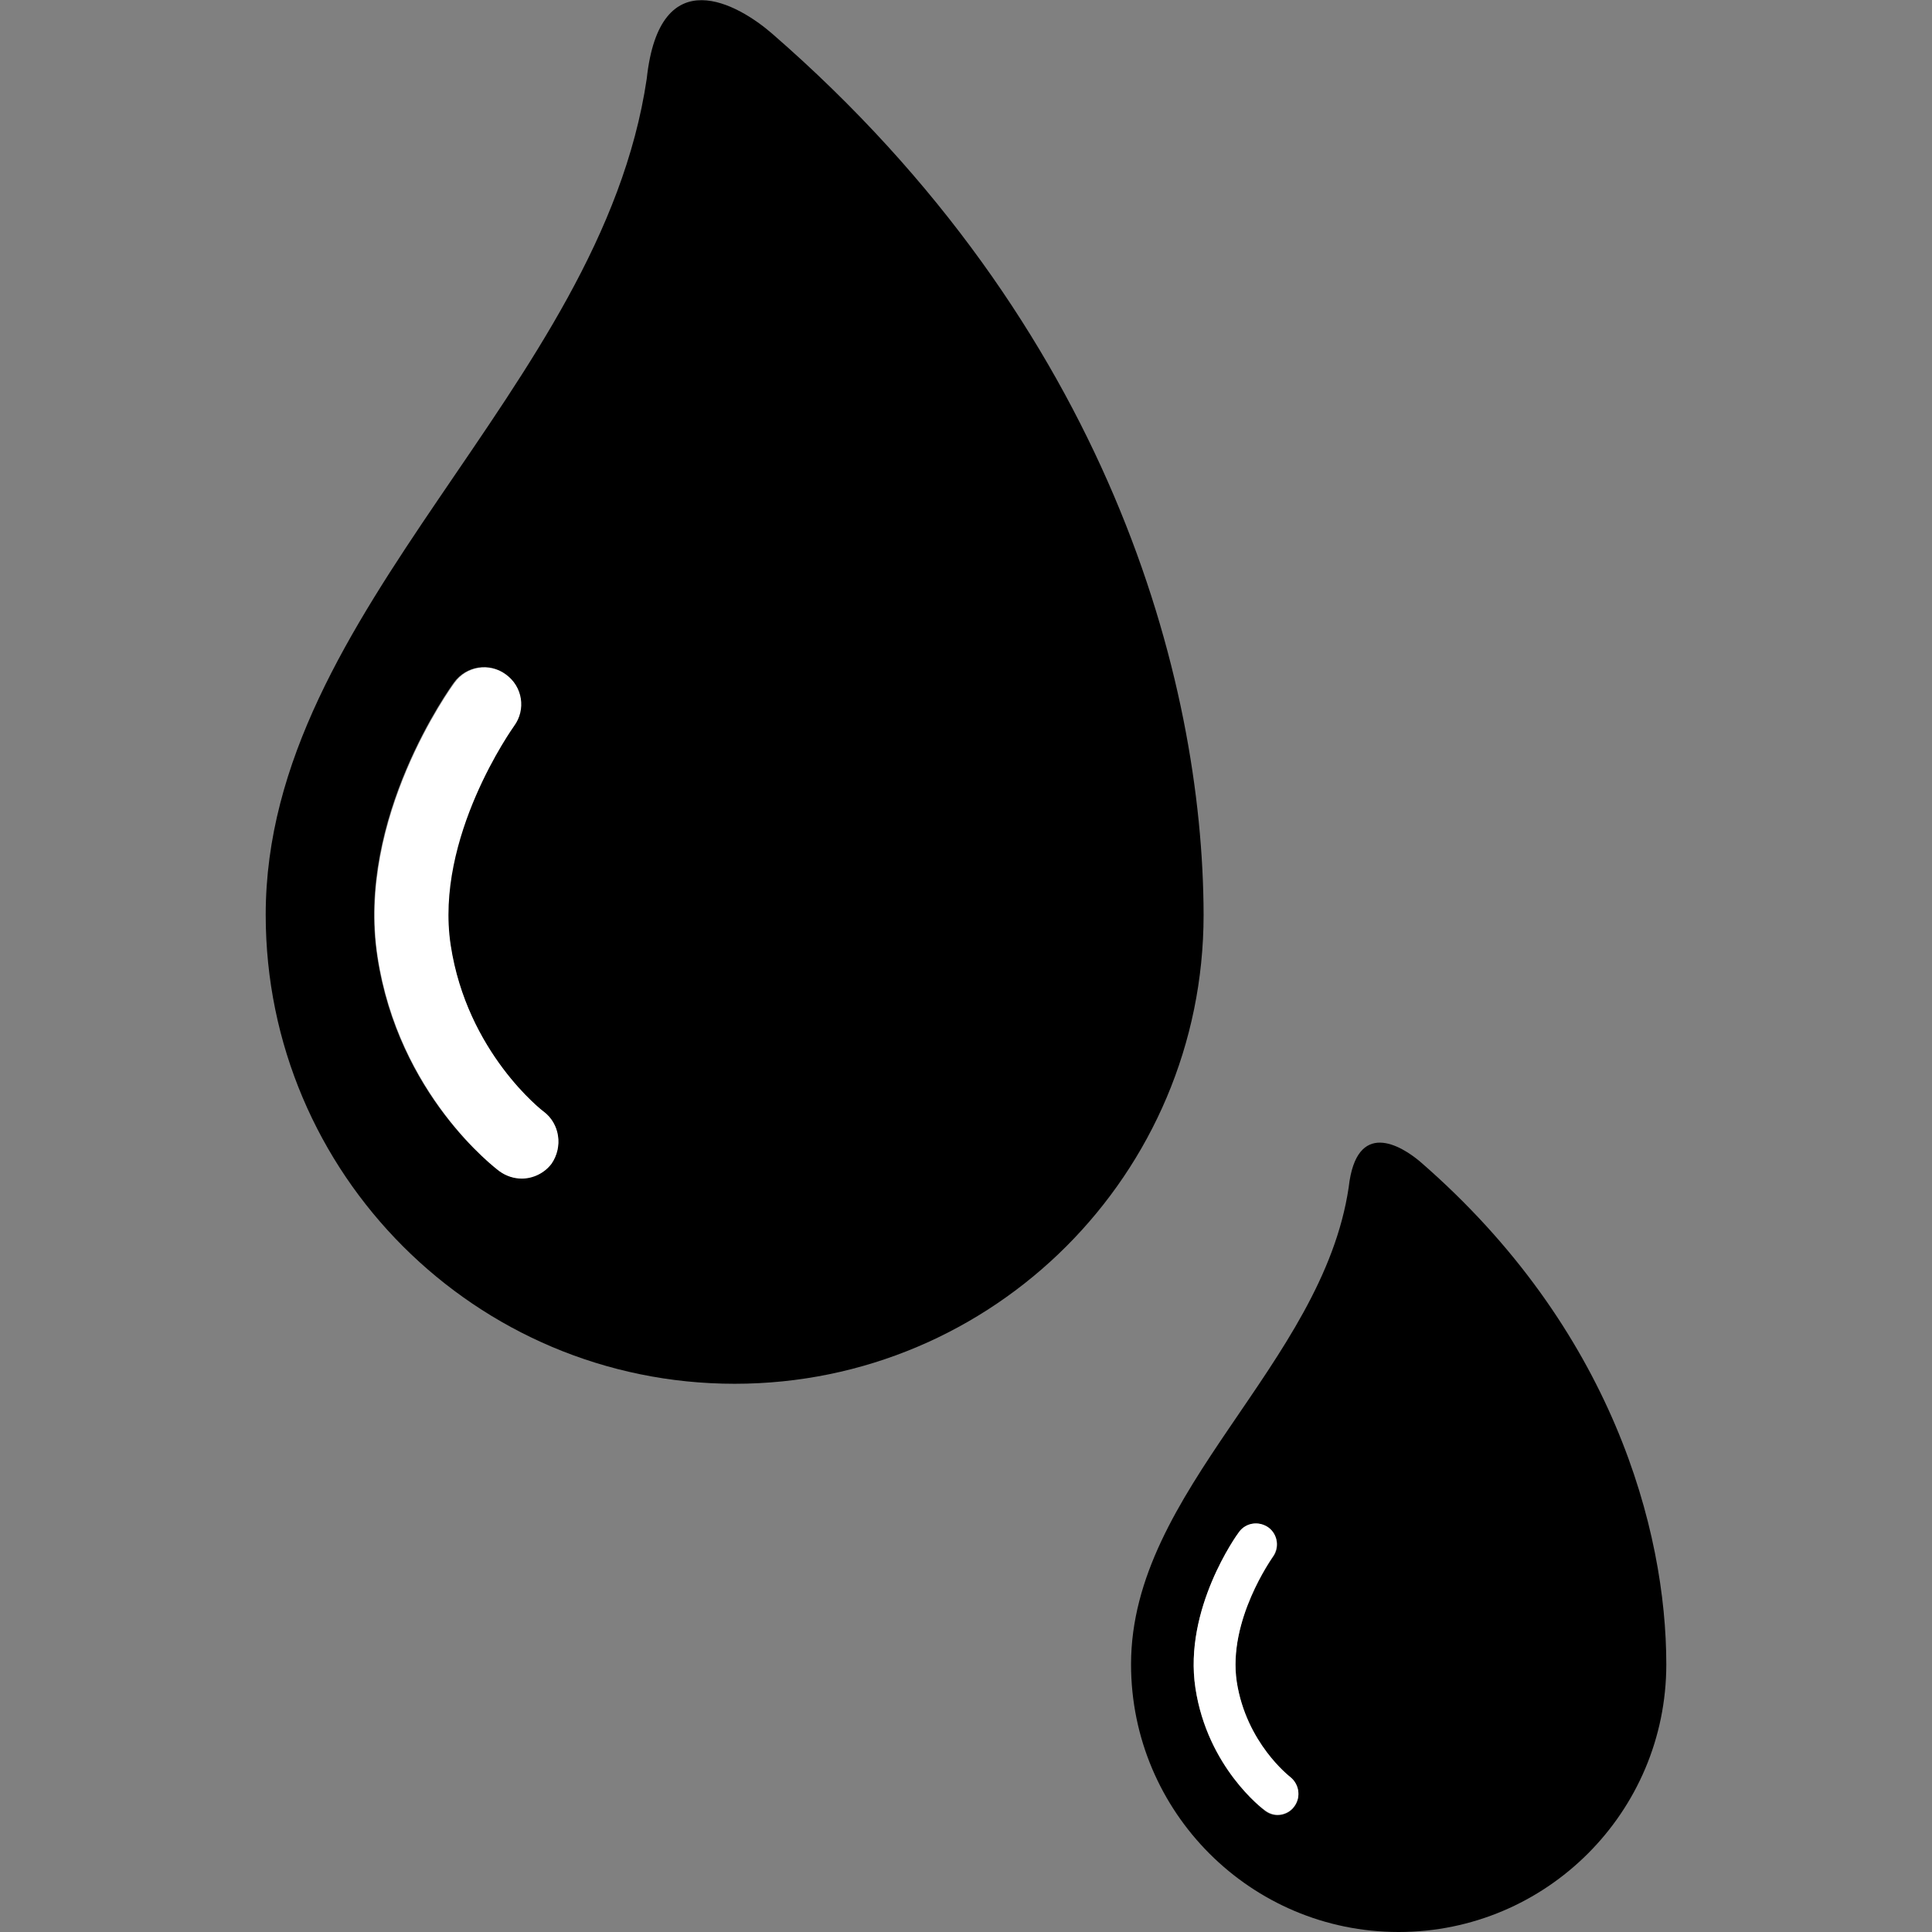 <?xml version="1.0" encoding="utf-8"?>
<!-- Generator: Adobe Illustrator 22.0.1, SVG Export Plug-In . SVG Version: 6.00 Build 0)  -->
<svg version="1.1" id="Capa_1" xmlns="http://www.w3.org/2000/svg" xmlns:xlink="http://www.w3.org/1999/xlink" x="0px" y="0px"
	 viewBox="0 0 402.1 402.1" style="enable-background:new 0 0 402.1 402.1;" xml:space="preserve">
<rect x="0" y="0" width="402.1" height="402.1" fill="#808080" stroke="none"/>
<style type="text/css">
	.st0{fill:#FFFFFF;}
</style>
<g>
	<g id="Guides_For_Artboard_35_">
	</g>
	<g id="Artwork_34_">
	</g>
	<g id="Layer_2_34_">
		<g>
			<path d="M160.7,7c-6.9-6-23.4-15.7-26.1,9.4C125,81.2,55.3,126.5,55.3,190.4c0,53.9,43.7,97.6,97.6,97.6
				c53.9,0,97.6-43.7,97.6-97.6C250.4,141.5,230.8,67.9,160.7,7z M114.7,242.1c-1.5,2-3.8,3.1-6.2,3.1c-1.6,0-3.2-0.5-4.6-1.5
				c-0.9-0.6-21.1-15.9-25.4-44.7c-4.4-28.8,15.2-55.9,16-57c2.5-3.4,7.3-4.2,10.7-1.7c3.4,2.5,4.2,7.3,1.7,10.7
				c-0.3,0.3-16.6,23.2-13.2,45.6c3.4,22.4,19.2,34.6,19.4,34.7C116.5,233.9,117.2,238.7,114.7,242.1z"/>
			<path class="st0" d="M113.2,231.4c-0.2-0.1-16-12.3-19.4-34.7c-3.4-22.4,13-45.3,13.2-45.6c2.5-3.4,1.8-8.2-1.7-10.7
				c-3.4-2.5-8.2-1.8-10.7,1.7c-0.8,1.1-20.4,28.2-16,57c4.4,28.8,24.6,44.1,25.4,44.7c1.4,1,3,1.5,4.6,1.5c2.3,0,4.7-1.1,6.2-3.1
				C117.2,238.7,116.5,233.9,113.2,231.4z"/>
			<path d="M295.6,241.8c-4-3.4-13.3-9-14.9,5.3c-5.5,37-45.3,62.9-45.3,99.3c0,30.7,24.9,55.7,55.7,55.7
				c30.7,0,55.7-24.9,55.7-55.7C346.8,318.5,335.6,276.5,295.6,241.8z M269.4,376c-0.9,1.2-2.2,1.8-3.5,1.8c-0.9,0-1.8-0.3-2.6-0.9
				c-0.5-0.4-12-9.1-14.5-25.5c-2.5-16.5,8.7-31.9,9.1-32.5c1.4-2,4.2-2.4,6.1-0.9c2,1.4,2.4,4.2,0.9,6.1c-0.1,0.2-9.5,13.2-7.5,26
				c1.9,12.8,11,19.7,11.1,19.8C270.4,371.3,270.8,374,269.4,376z"/>
			<path class="st0" d="M268.5,369.8c-0.1-0.1-9.1-7-11.1-19.8c-1.9-12.8,7.4-25.8,7.5-26c1.4-2,1-4.7-0.9-6.1c-2-1.4-4.7-1-6.1,0.9
				c-0.5,0.6-11.6,16.1-9.1,32.5c2.5,16.5,14,25.2,14.5,25.5c0.8,0.6,1.7,0.9,2.6,0.9c1.3,0,2.7-0.6,3.5-1.8
				C270.8,374,270.4,371.3,268.5,369.8z"/>
		</g>
	</g>
</g>
</svg>

